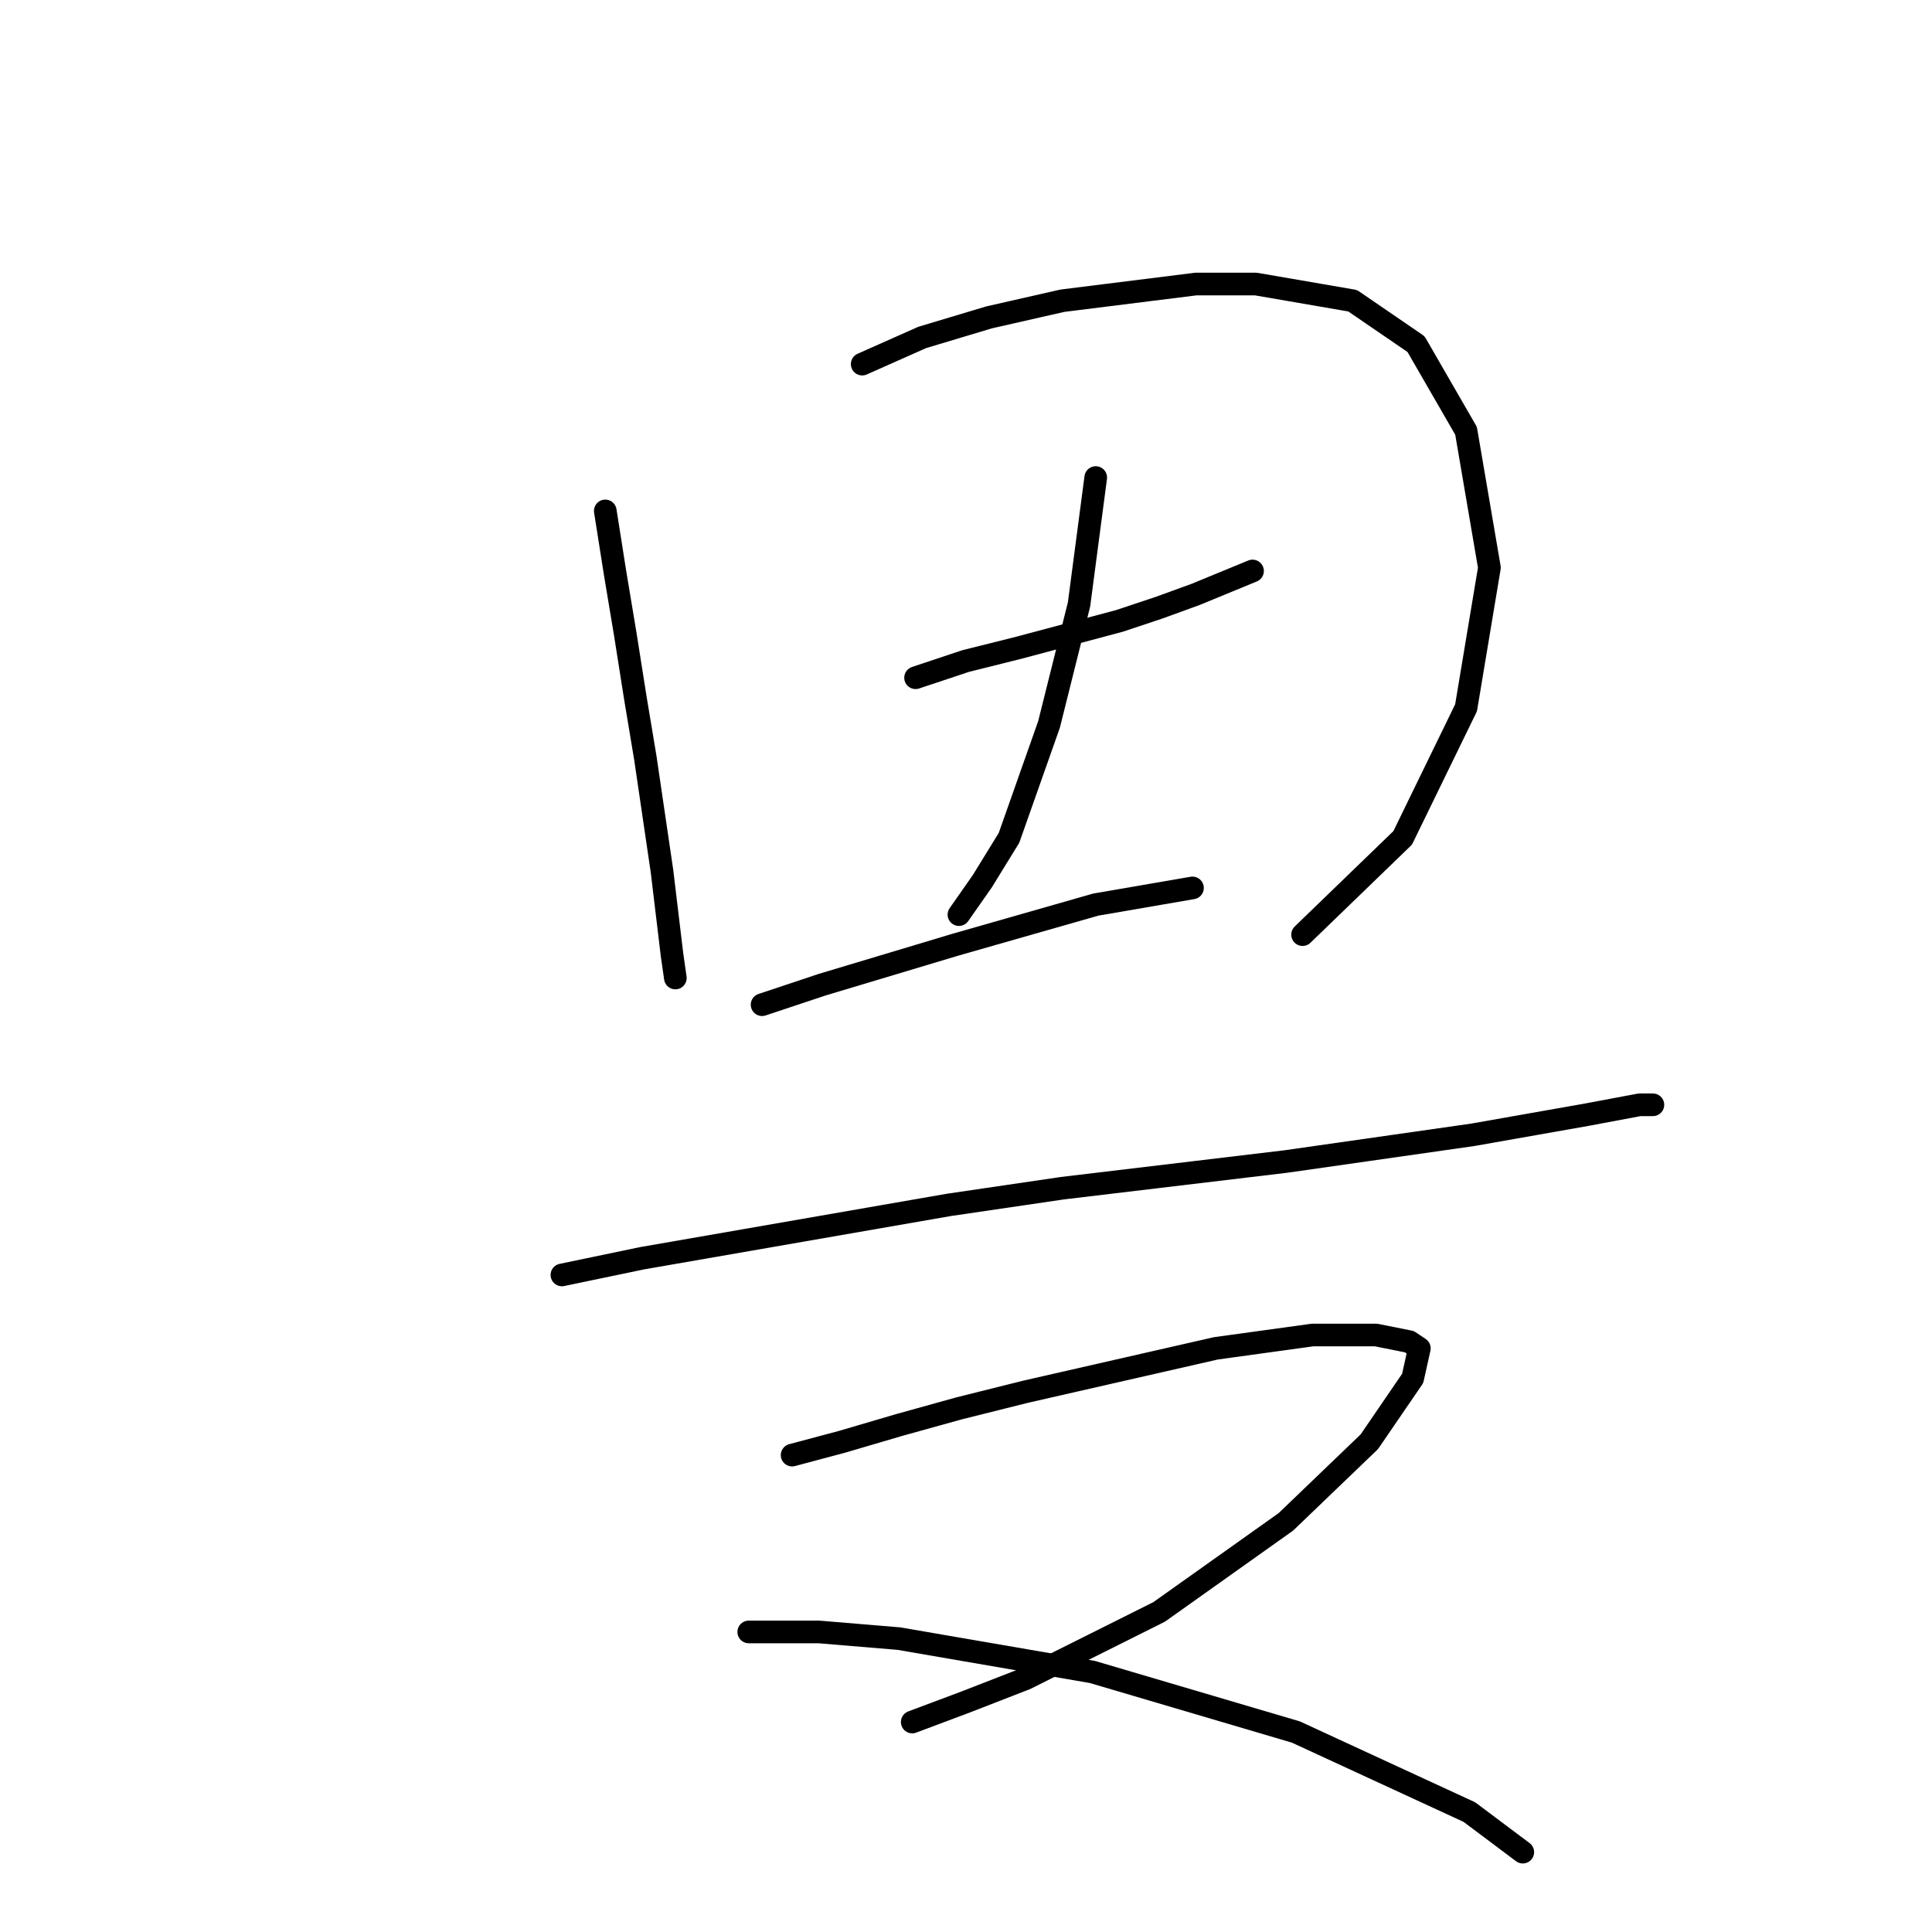<?xml version="1.0" standalone="no"?>
    <svg width="256" height="256" xmlns="http://www.w3.org/2000/svg" version="1.1">
    <polyline stroke="black" stroke-width="3" stroke-linecap="round" fill="transparent" stroke-linejoin="round" points="80.203 67.699 81.529 76.099 82.856 84.056 84.182 92.456 85.508 100.414 87.719 115.445 89.045 126.497 89.487 129.591 89.487 129.591 " />
        <polyline stroke="black" stroke-width="3" stroke-linecap="round" fill="transparent" stroke-linejoin="round" points="114.244 48.247 122.201 44.711 131.043 42.058 140.769 39.848 158.453 37.637 166.41 37.637 179.231 39.848 187.63 45.595 194.261 57.089 197.356 75.215 194.261 93.782 185.862 111.024 172.599 123.844 172.599 123.844 " />
        <polyline stroke="black" stroke-width="3" stroke-linecap="round" fill="transparent" stroke-linejoin="round" points="121.317 89.804 127.949 87.593 135.022 85.825 148.285 82.288 153.59 80.52 158.453 78.751 165.968 75.657 165.968 75.657 " />
        <polyline stroke="black" stroke-width="3" stroke-linecap="round" fill="transparent" stroke-linejoin="round" points="145.19 63.278 142.979 80.078 139.001 95.993 133.696 111.024 130.159 116.771 127.064 121.192 127.064 121.192 " />
        <polyline stroke="black" stroke-width="3" stroke-linecap="round" fill="transparent" stroke-linejoin="round" points="100.981 133.128 108.939 130.476 117.781 127.823 126.622 125.17 145.19 119.865 158.01 117.655 158.01 117.655 " />
        <polyline stroke="black" stroke-width="3" stroke-linecap="round" fill="transparent" stroke-linejoin="round" points="74.456 168.937 85.066 166.727 125.738 159.653 140.769 157.443 170.389 153.906 195.146 150.369 210.177 147.717 217.25 146.391 219.018 146.391 219.018 146.391 " />
        <polyline stroke="black" stroke-width="3" stroke-linecap="round" fill="transparent" stroke-linejoin="round" points="104.96 192.81 111.591 191.041 119.107 188.831 127.064 186.62 135.906 184.41 161.105 178.663 173.926 176.895 182.325 176.895 186.746 177.779 188.072 178.663 187.188 182.642 181.441 191.041 170.389 201.651 153.59 213.588 135.906 222.429 127.949 225.524 120.875 228.177 120.875 228.177 " />
        <polyline stroke="black" stroke-width="3" stroke-linecap="round" fill="transparent" stroke-linejoin="round" points="99.213 216.24 108.497 216.24 119.107 217.124 144.748 221.545 171.715 229.503 194.704 240.113 201.777 245.418 201.777 245.418 " />
        </svg>
